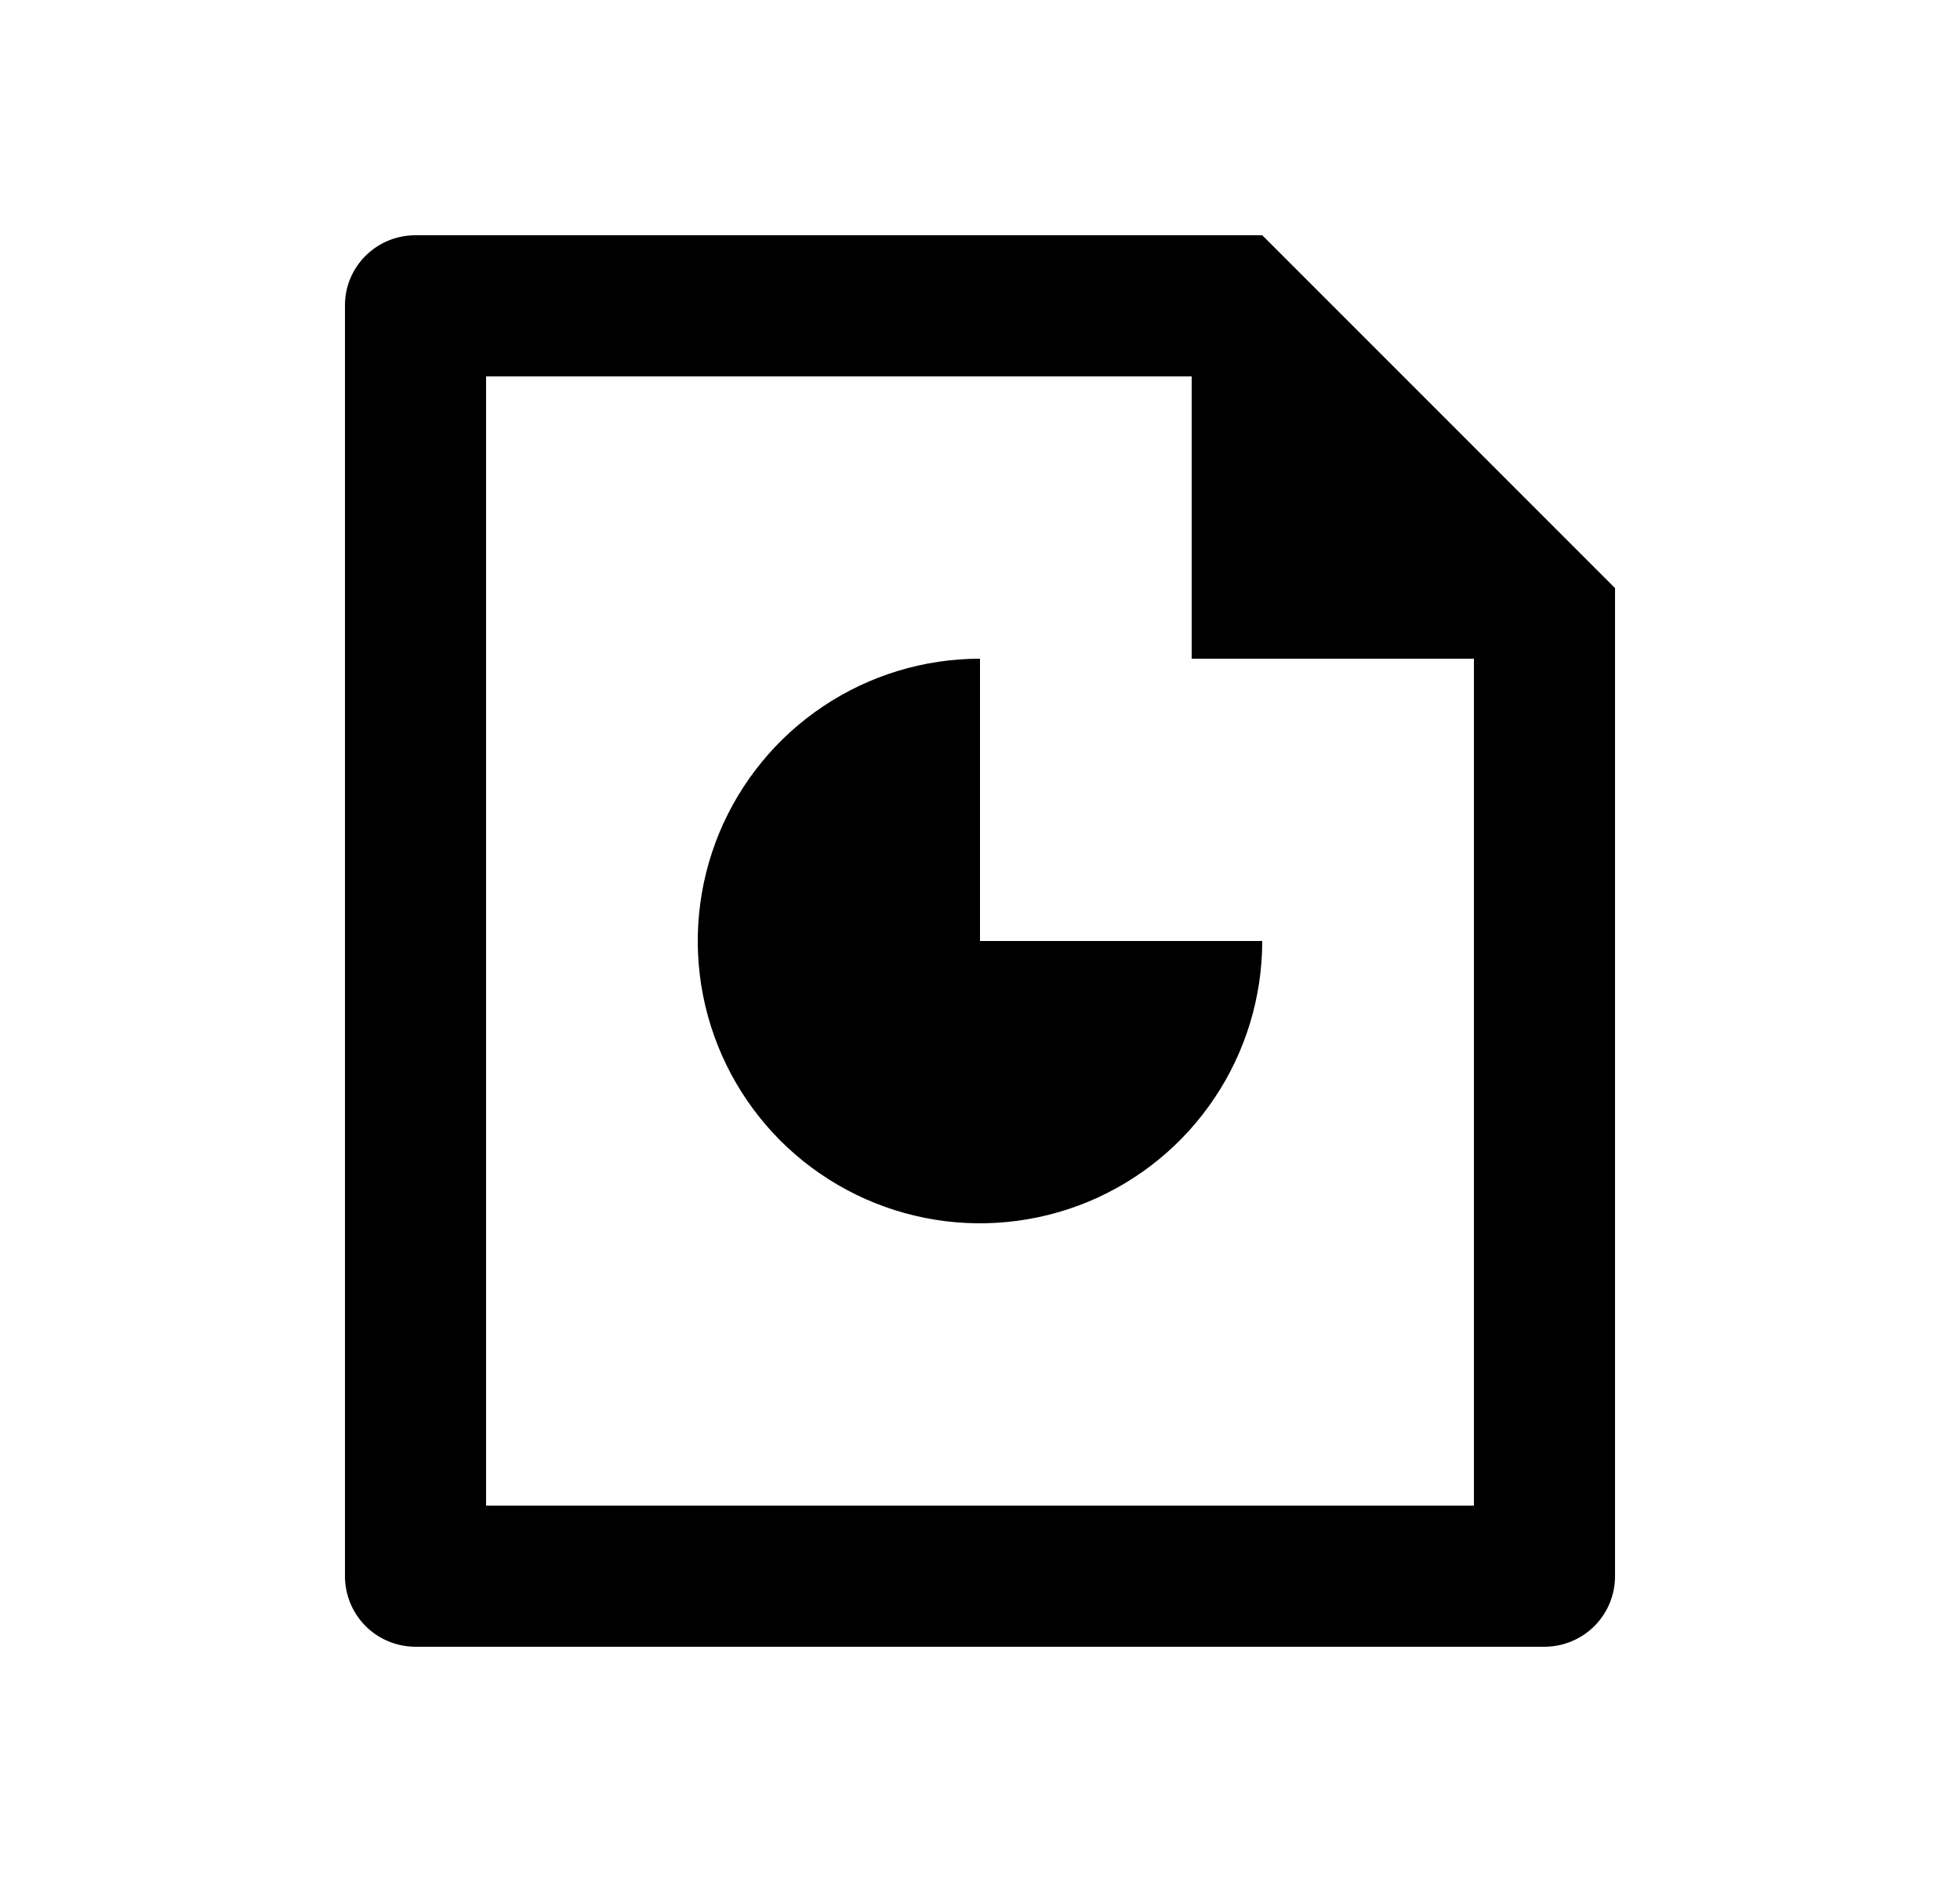<svg width="25" height="24" viewBox="0 0 25 24" fill="none" xmlns="http://www.w3.org/2000/svg">
<path d="M15.2 4.8H6.2V19.2H18.8V8.4H15.2V4.8ZM4.4 3.893C4.4 3.4 4.802 3 5.299 3H16.1L20.6 7.5V20.094C20.601 20.212 20.578 20.329 20.534 20.439C20.489 20.548 20.424 20.648 20.341 20.732C20.258 20.816 20.159 20.883 20.05 20.929C19.941 20.975 19.825 20.999 19.706 21H5.294C5.057 20.998 4.831 20.904 4.664 20.737C4.497 20.57 4.402 20.344 4.4 20.107V3.893ZM12.5 8.4V12H16.1C16.1 12.712 15.889 13.408 15.493 14C15.098 14.592 14.536 15.053 13.878 15.326C13.22 15.598 12.496 15.67 11.798 15.531C11.099 15.392 10.458 15.049 9.954 14.546C9.451 14.042 9.108 13.401 8.969 12.702C8.83 12.004 8.902 11.28 9.174 10.622C9.447 9.965 9.908 9.402 10.5 9.007C11.092 8.611 11.788 8.4 12.5 8.4Z" fill="#0A0D14" style="fill:#0A0D14;fill:color(display-p3 0.039 0.051 0.078);fill-opacity:1;"/>
</svg>
